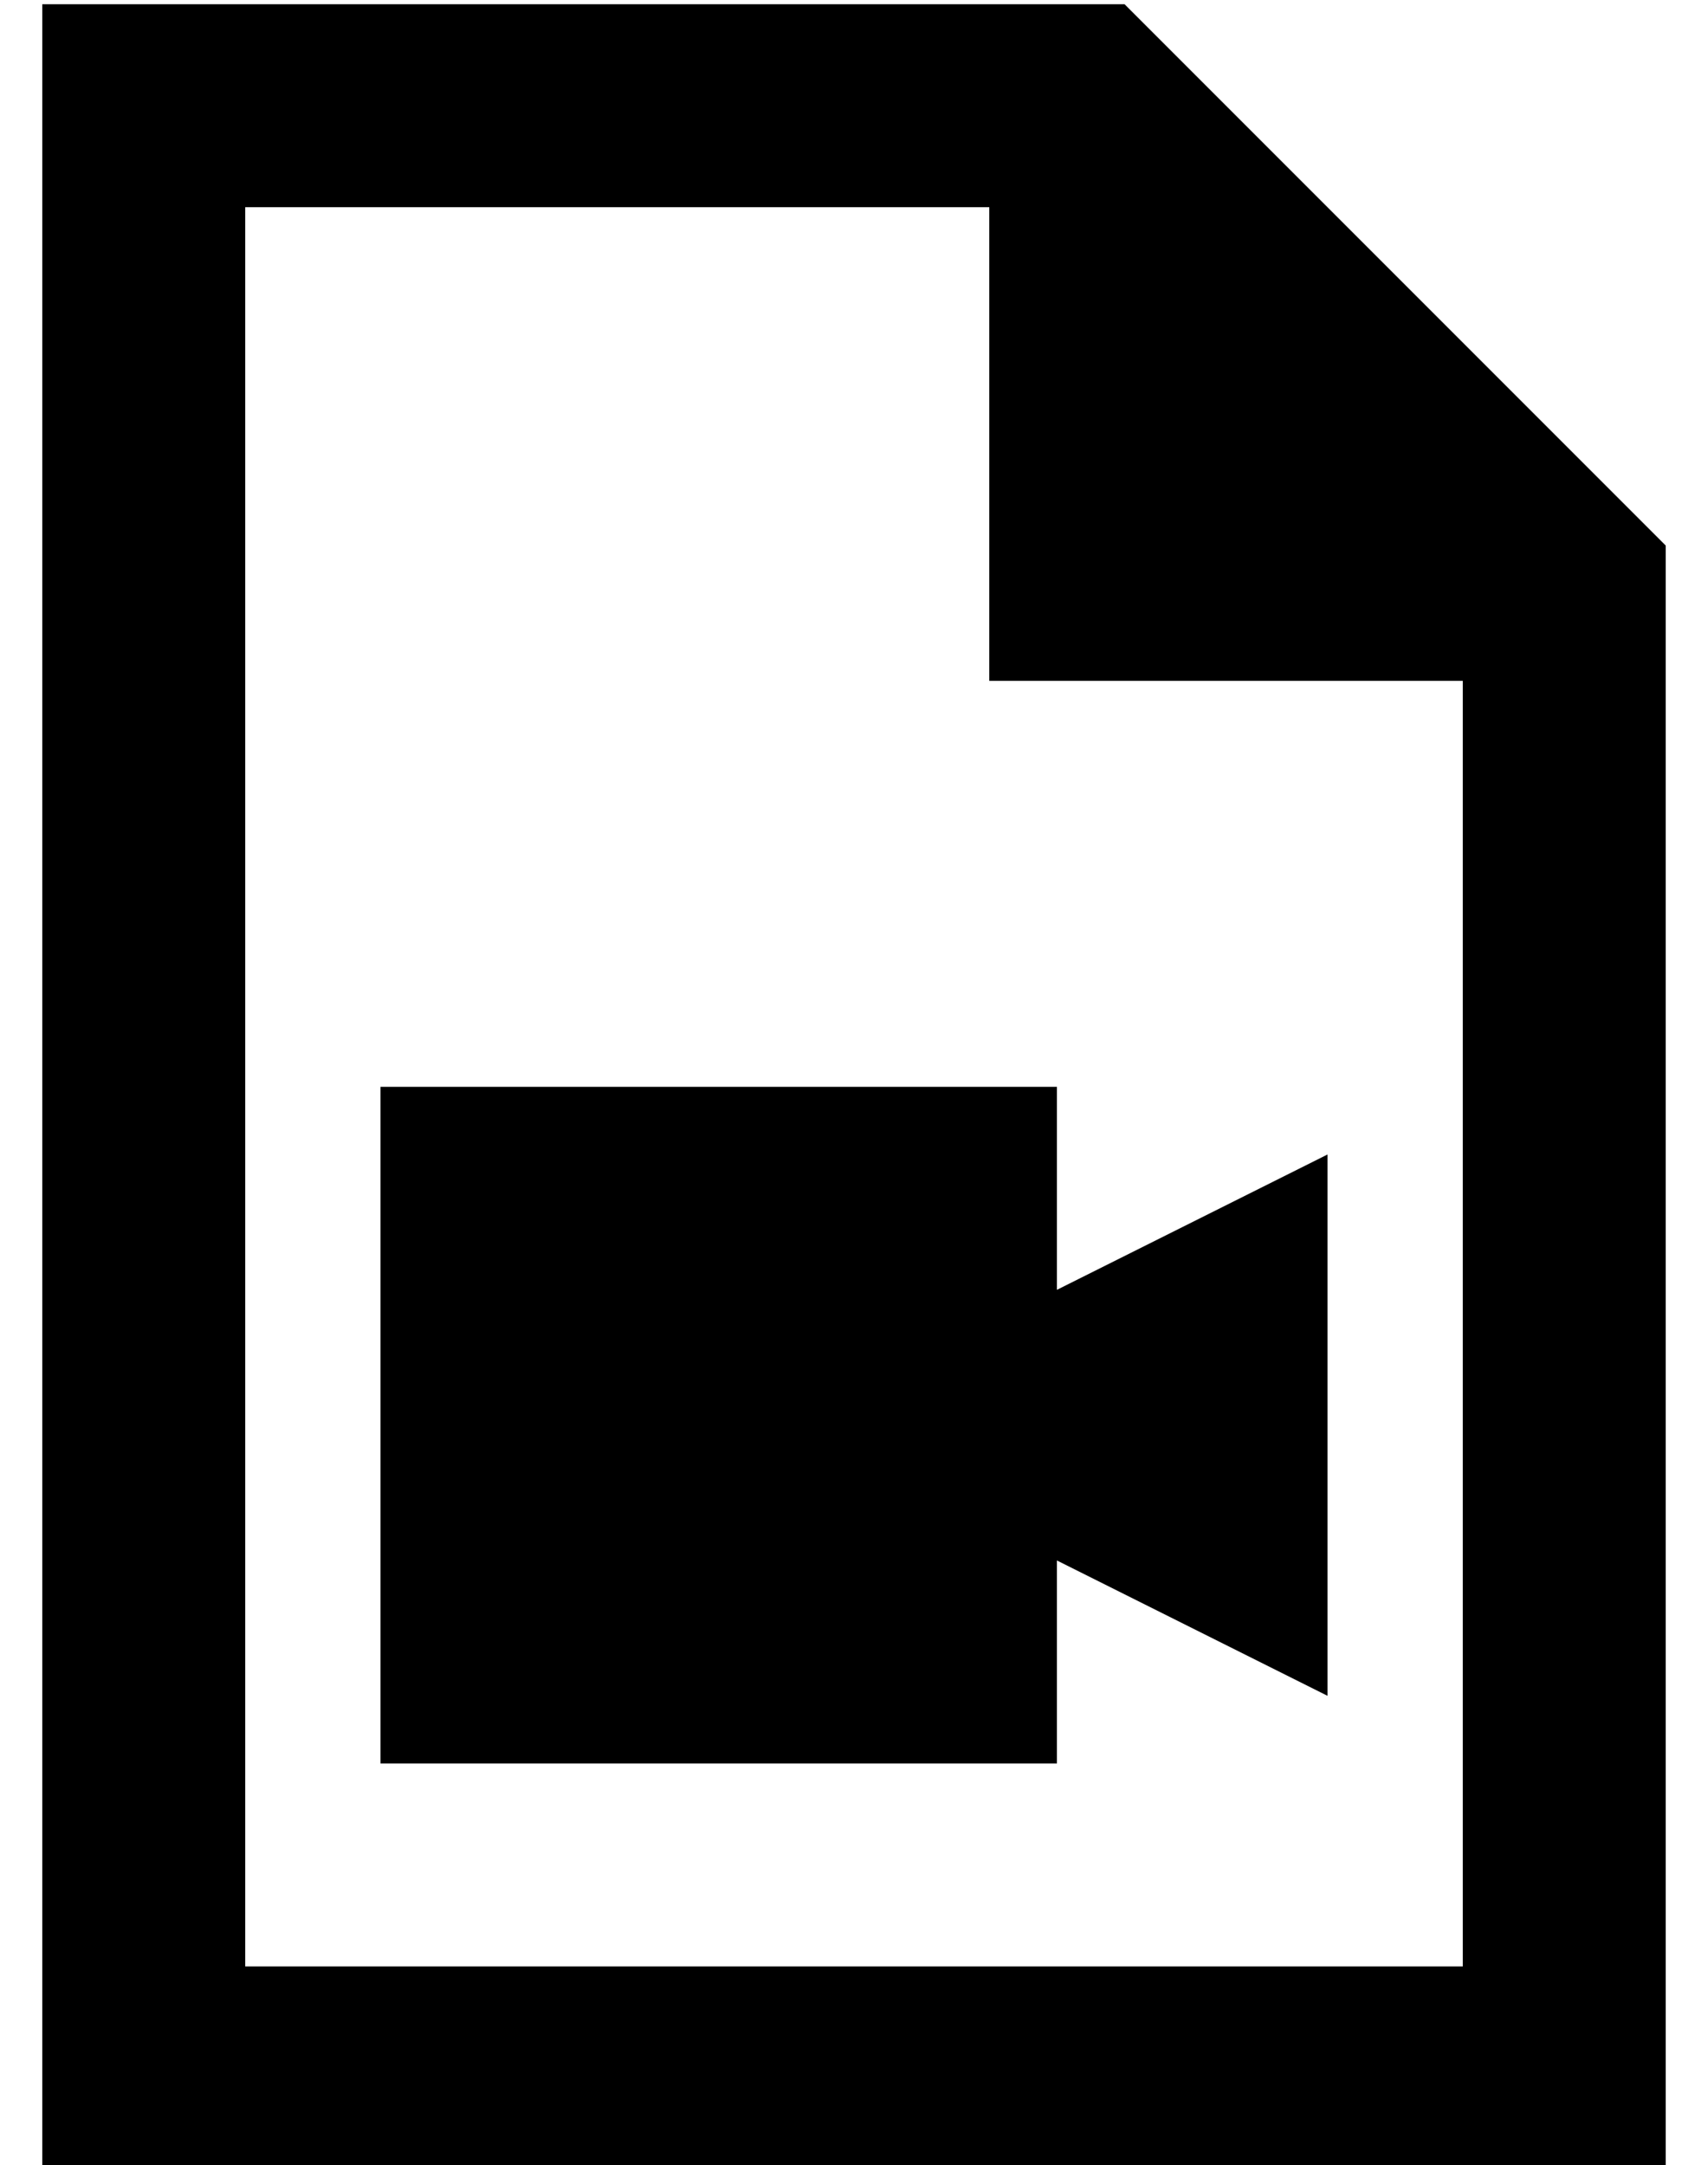 <?xml version="1.0" standalone="no"?>
<!DOCTYPE svg PUBLIC "-//W3C//DTD SVG 1.1//EN" "http://www.w3.org/Graphics/SVG/1.1/DTD/svg11.dtd" >
<svg xmlns="http://www.w3.org/2000/svg" xmlns:xlink="http://www.w3.org/1999/xlink" version="1.1" viewBox="-10 -40 404 512">
   <path fill="currentColor"
d="M336 425v-304v304v-304h-112v0v-112v0h-176v0v416v0h288v0zM48 -39h208h-208h208l128 128v0v336v0v48v0h-48h-336v-48v0v-416v0v-48v0h48v0zM80 217h160h-160h160v48v0l64 -32v0v128v0l-64 -32v0v48v0h-160v0v-160v0z" />
</svg>
